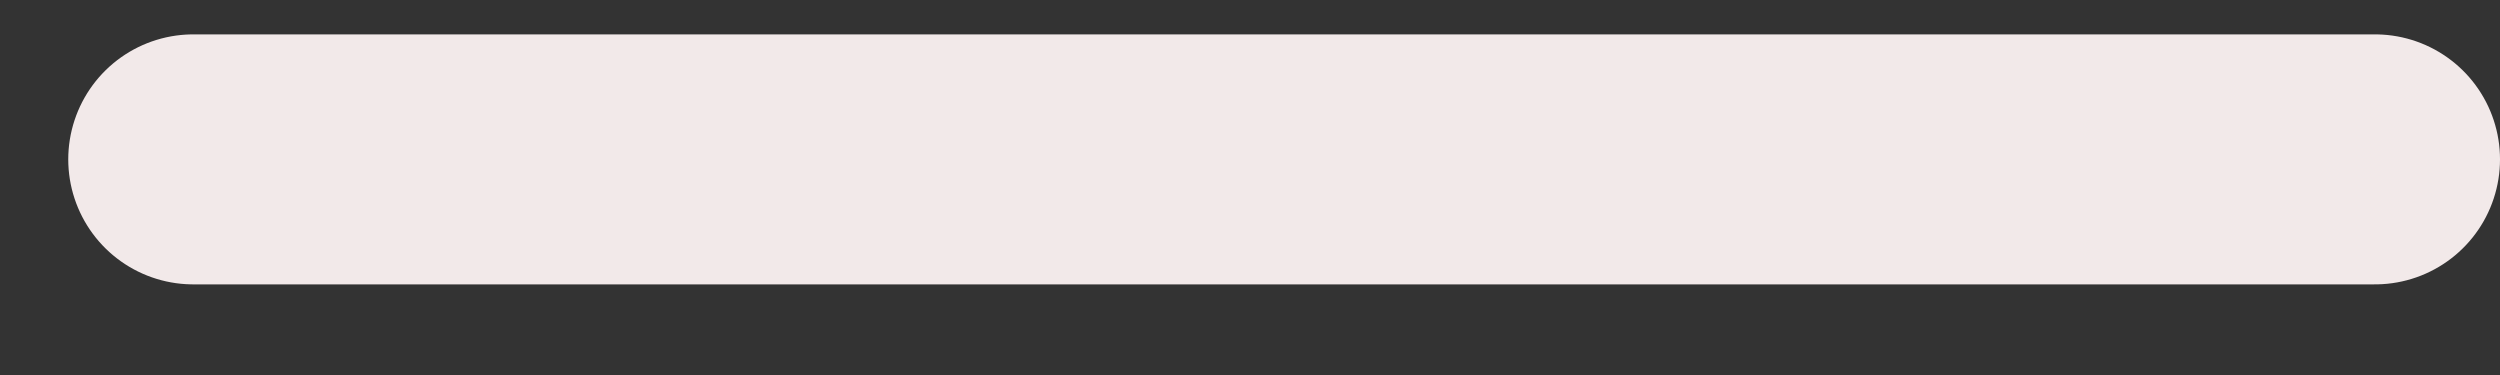 <svg width="20" height="3" viewBox="0 0 20 3" fill="none" xmlns="http://www.w3.org/2000/svg">
<rect x="0" y="0" width="20" height="3" fill="#333333" stroke="none"/>
<path d="M1.546 1.275L19 1.275" stroke="#F2E9E9" stroke-width="2" stroke-linecap="round"/>
</svg>

